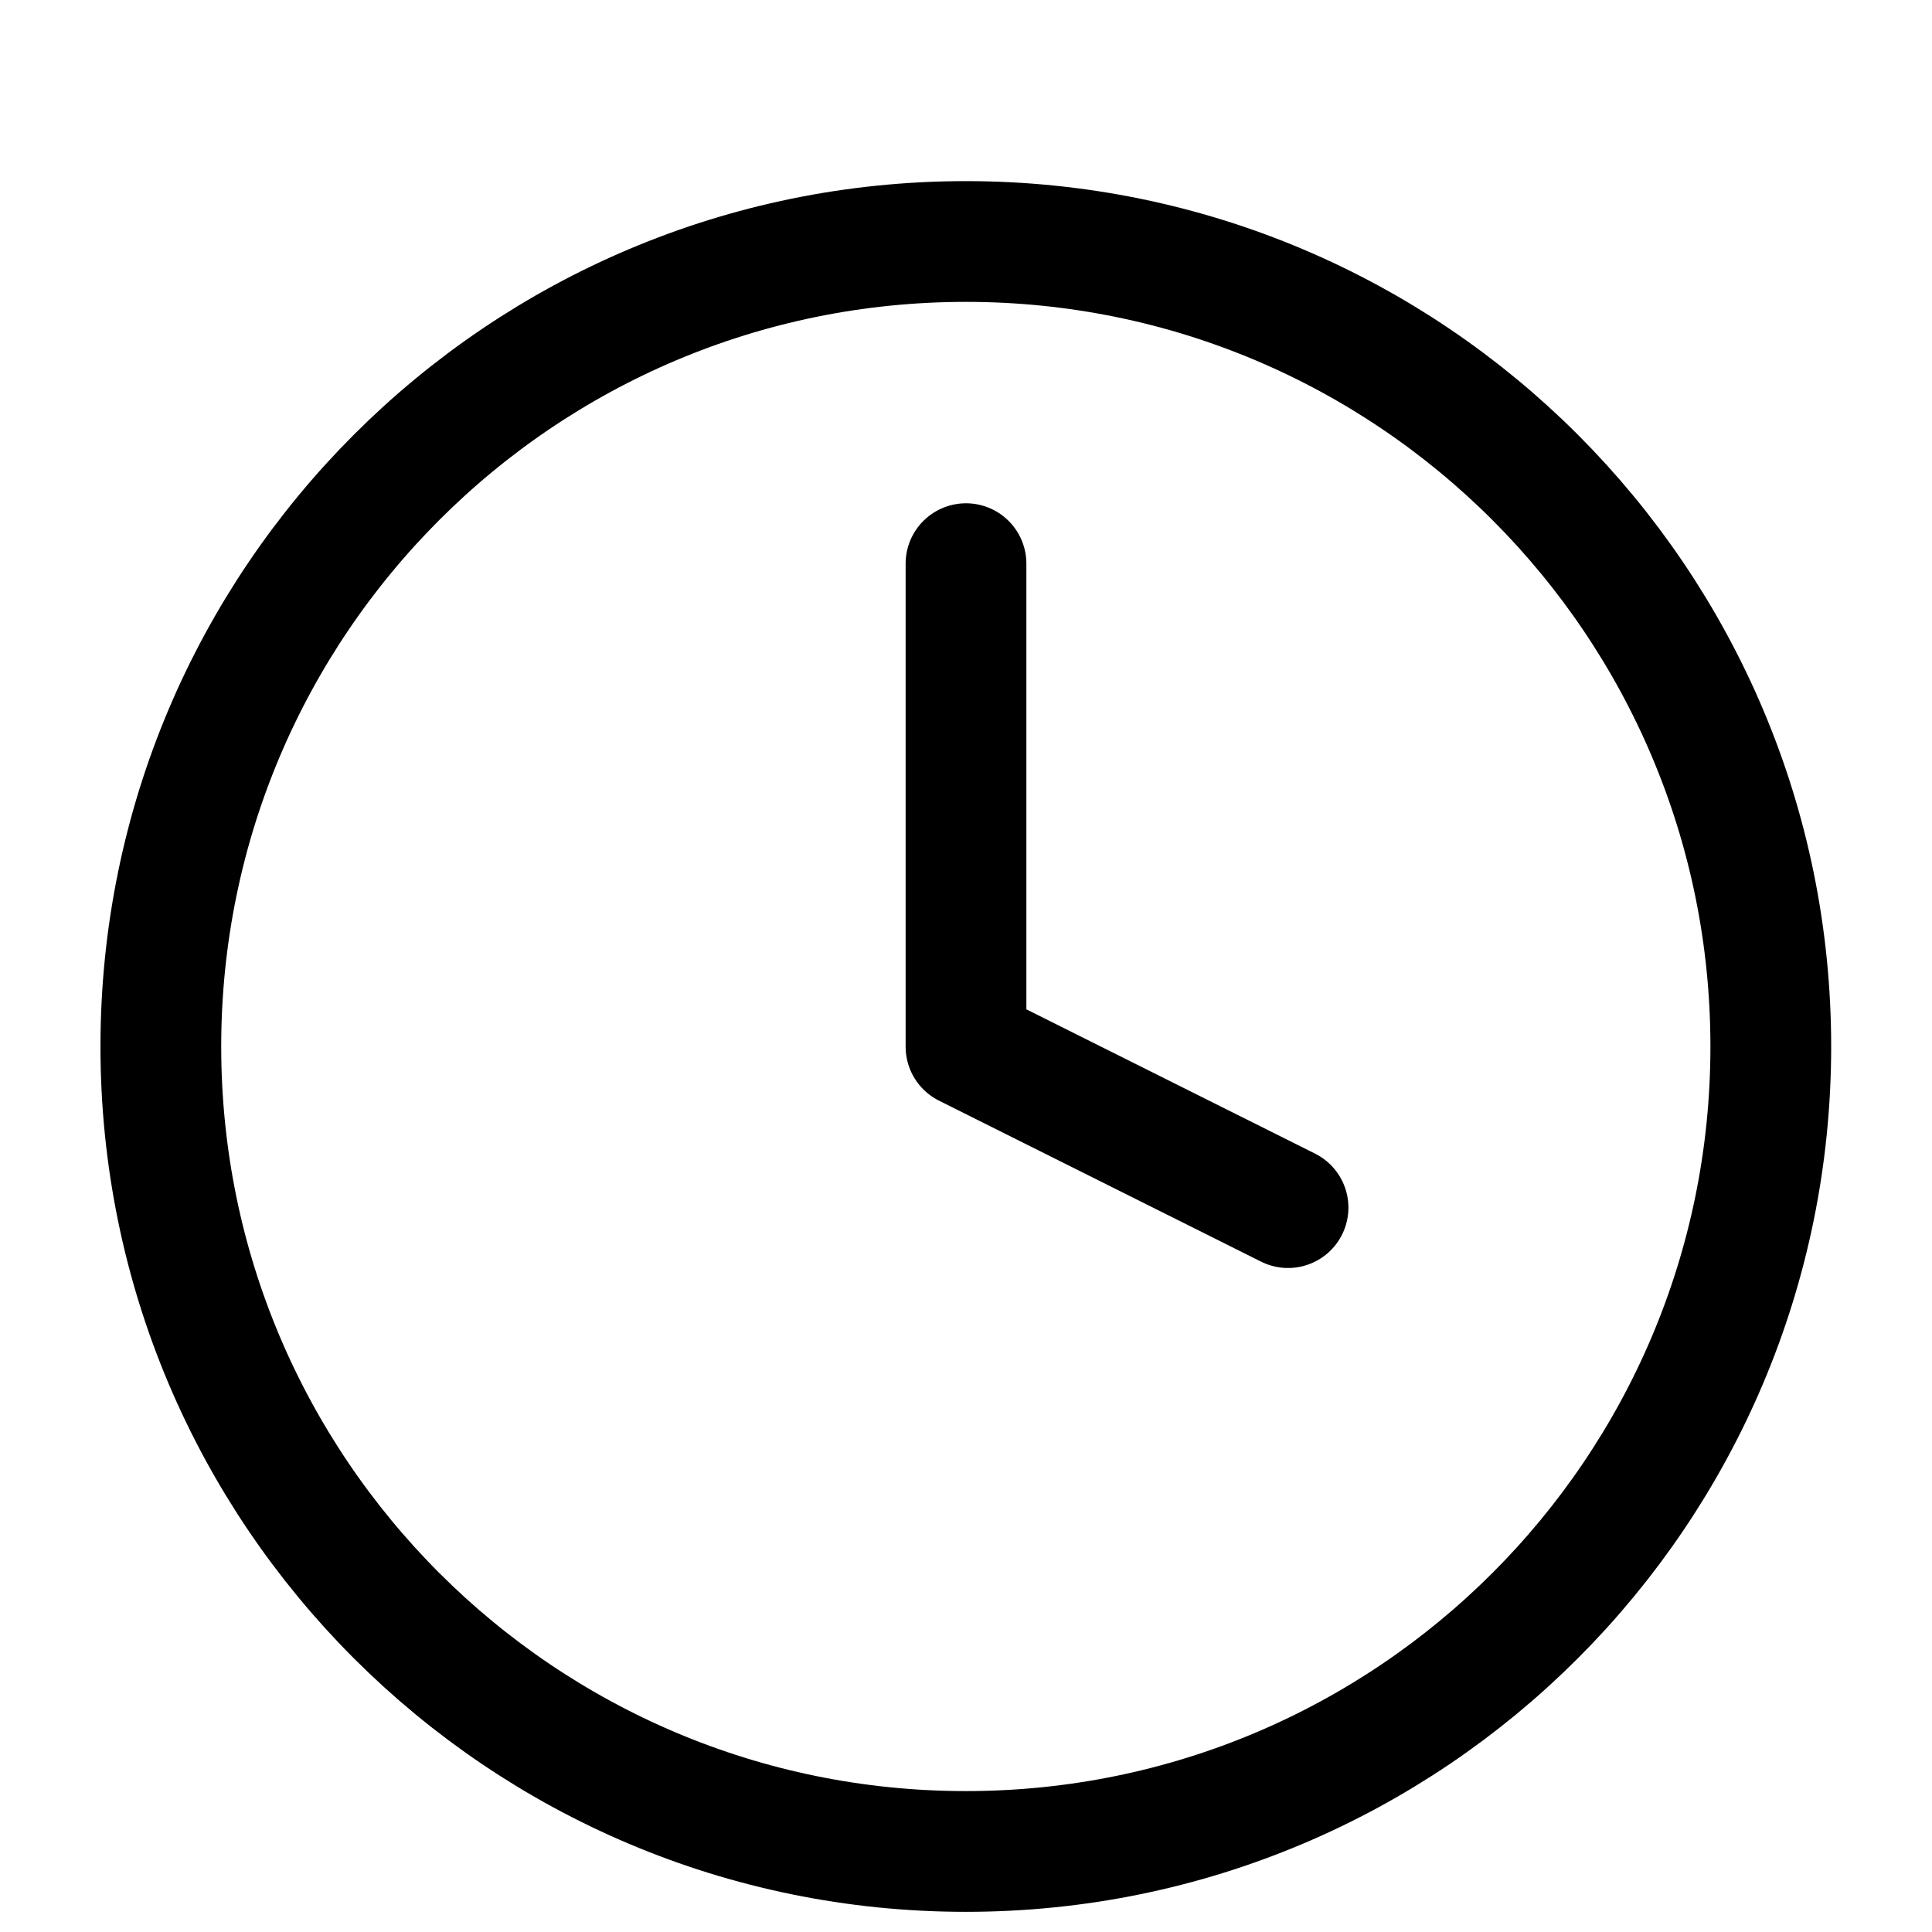 <svg width="16" height="16" viewBox="0 0 16 16" fill="none" xmlns="http://www.w3.org/2000/svg">
<path d="M7.999 15.333C11.681 15.333 14.665 12.349 14.665 8.667C14.665 4.985 11.681 2 7.999 2C4.317 2 1.332 4.985 1.332 8.667C1.332 12.349 4.317 15.333 7.999 15.333Z" stroke="black" stroke-linecap="round" stroke-linejoin="round"/>
<path d="M8 4.668V8.668L10.667 10.001" stroke="black" stroke-linecap="round" stroke-linejoin="round"/>
</svg>
